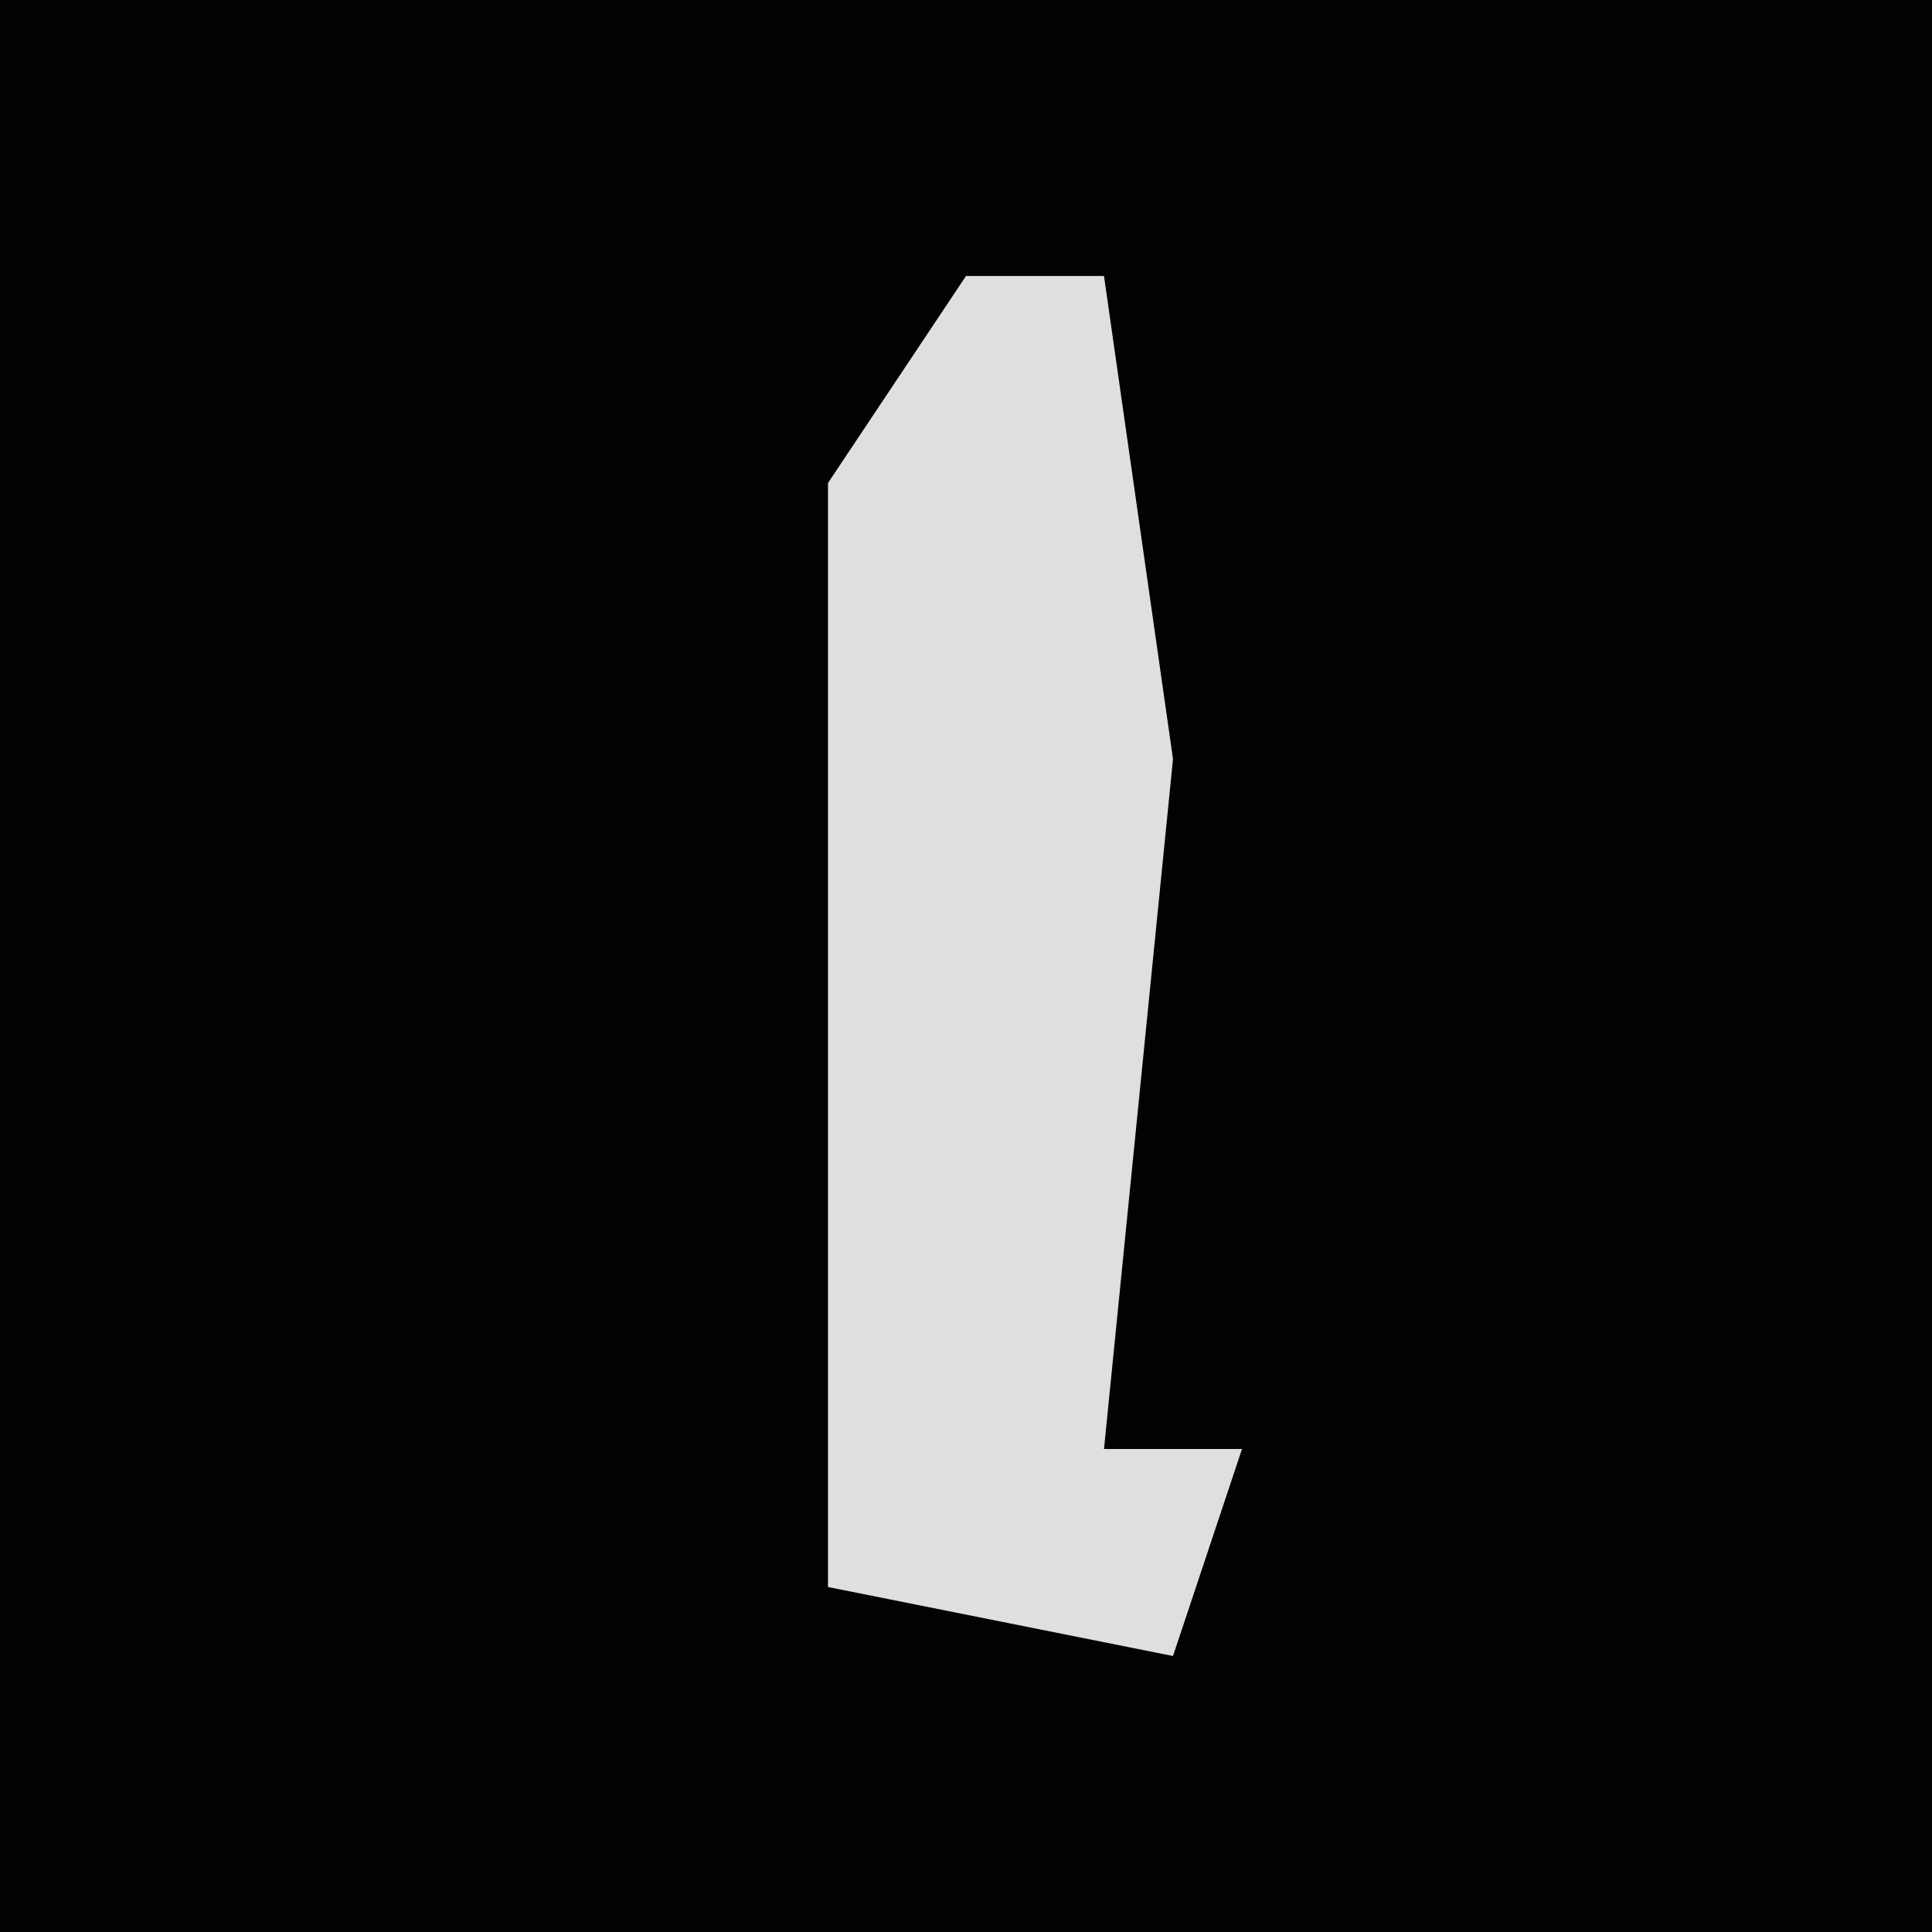 <?xml version="1.0" encoding="UTF-8"?>
<svg version="1.1" xmlns="http://www.w3.org/2000/svg" width="28" height="28">
<path d="M0,0 L28,0 L28,28 L0,28 Z " fill="#020202" transform="translate(0,0)"/>
<path d="M0,0 L2,0 L3,7 L2,17 L4,17 L3,20 L-2,19 L-2,3 Z " fill="#DFDFDF" transform="translate(14,4)"/>
</svg>
